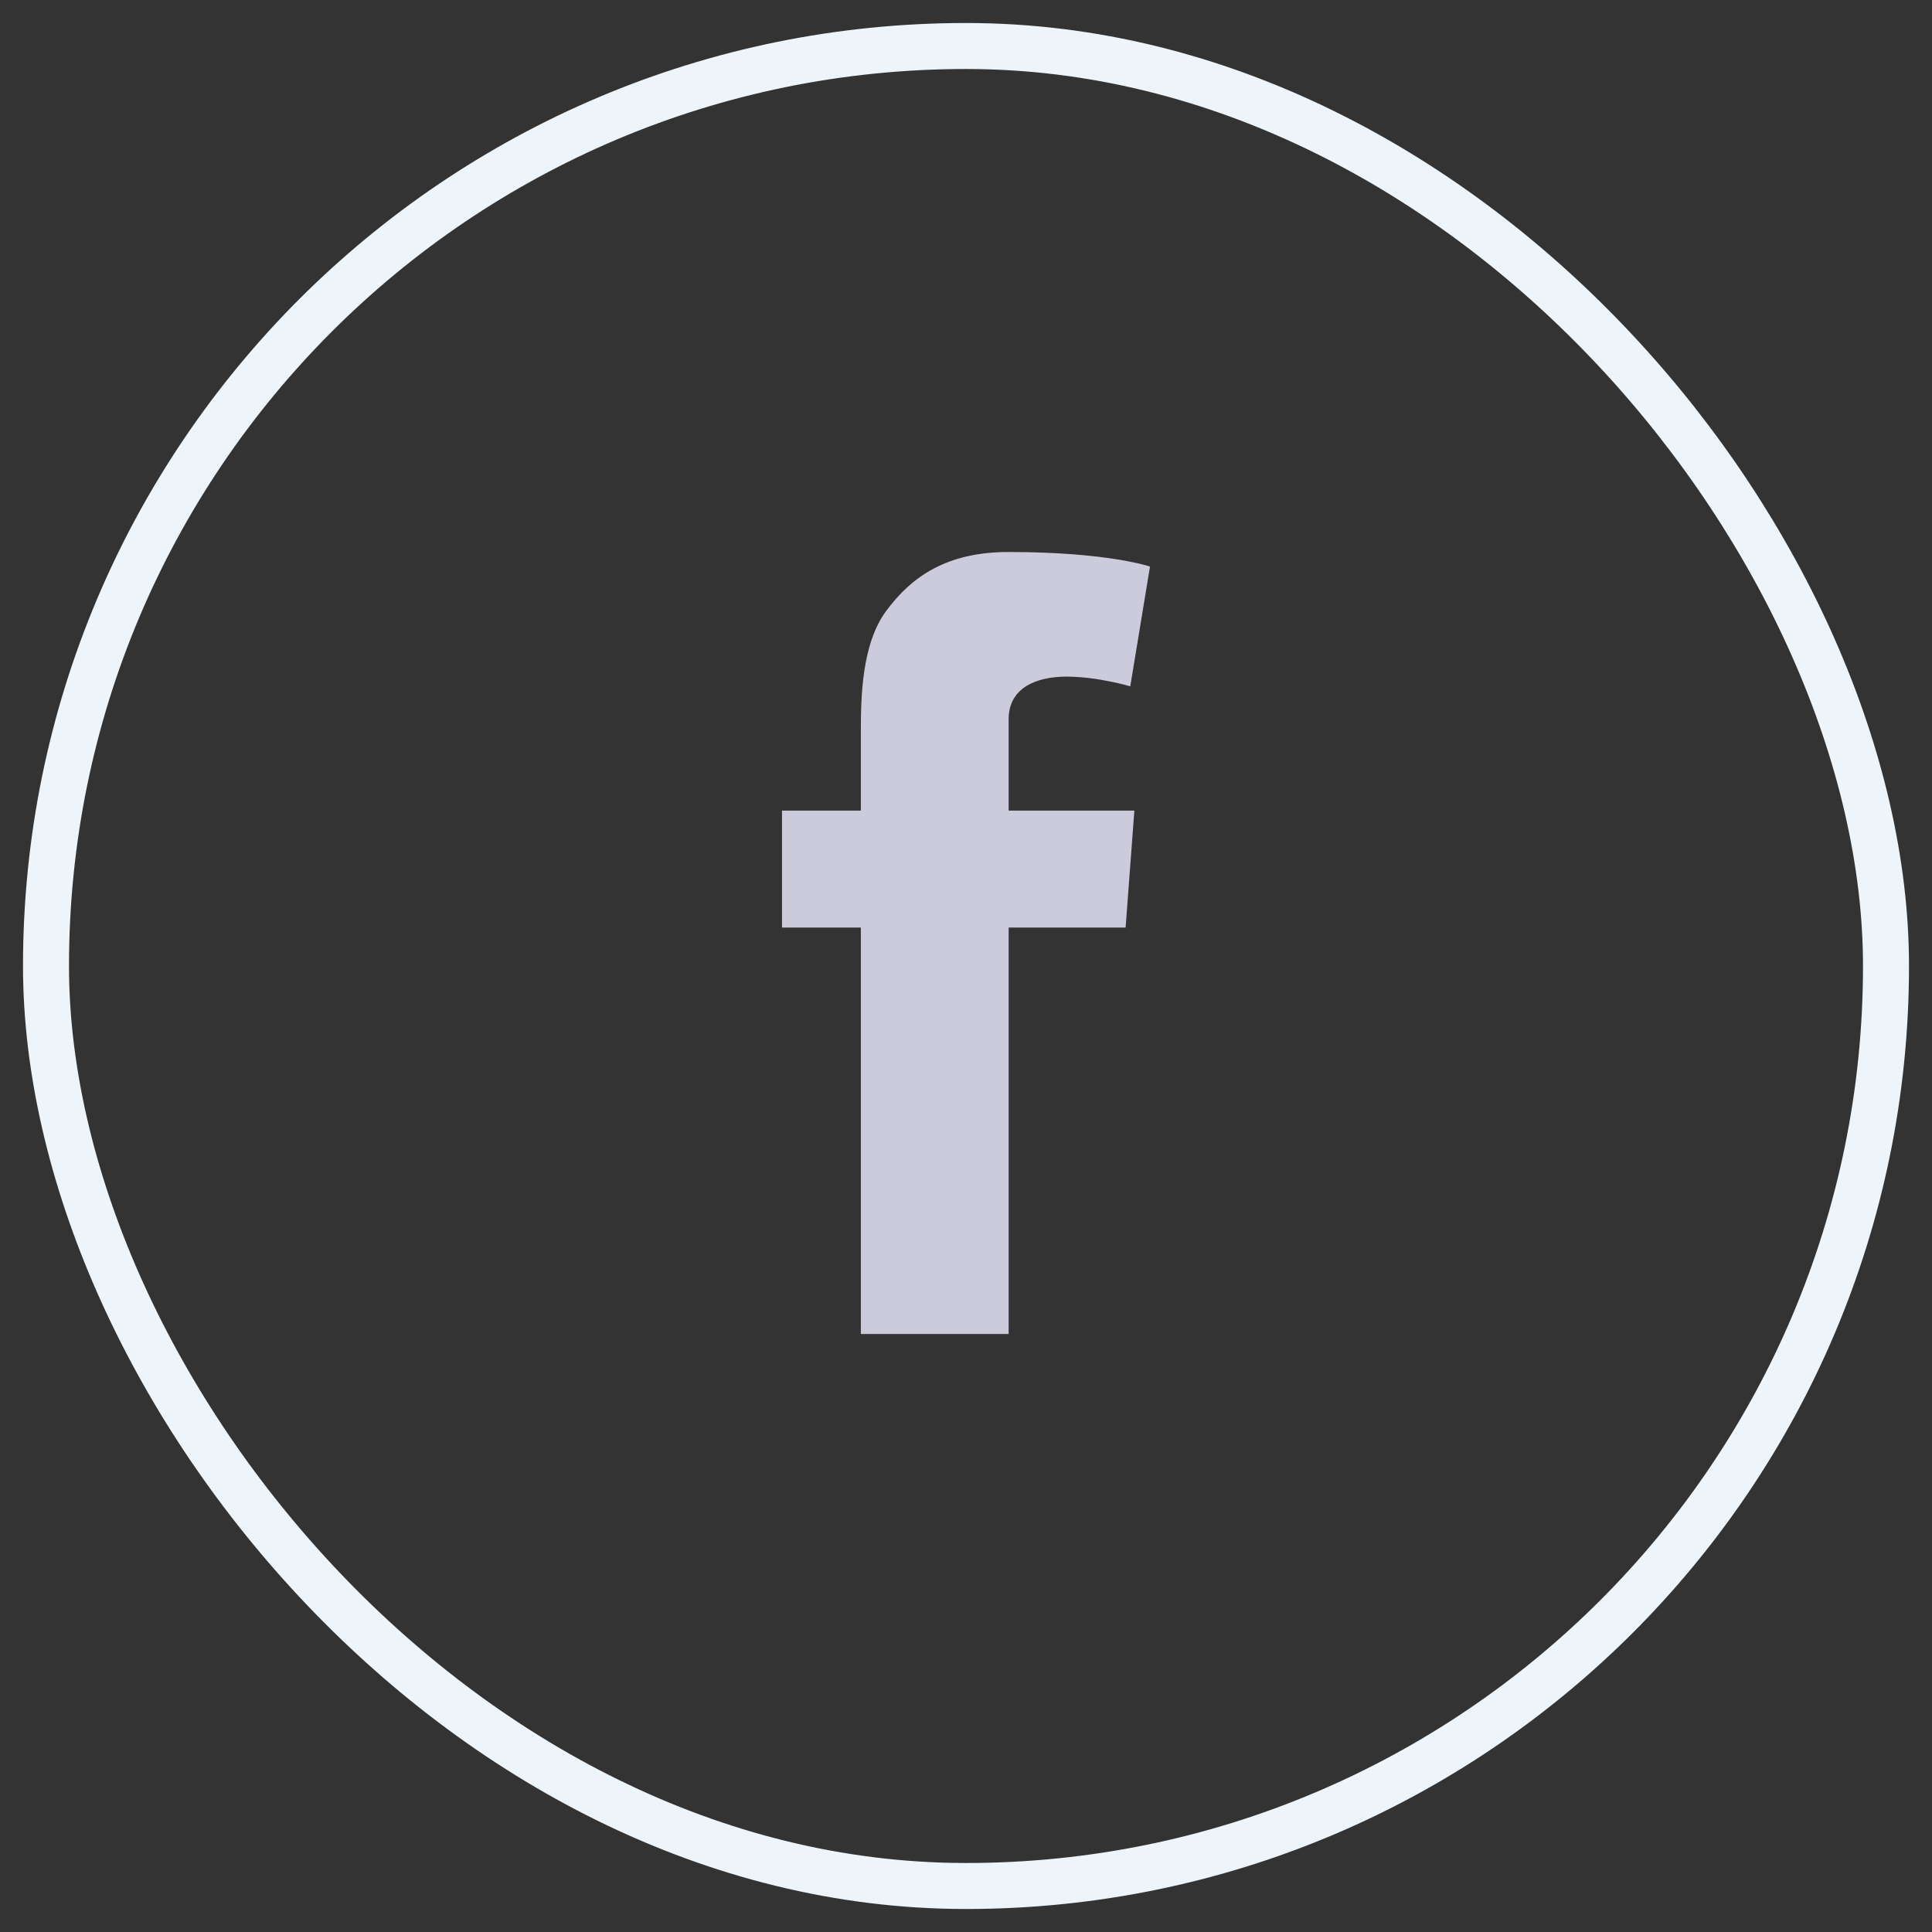 <svg xmlns="http://www.w3.org/2000/svg" width="42" height="42" viewBox="0 0 42 42">
    <rect x="0" y="0" width="42" height="42" fill="#333333" stroke="none"/>
    <g fill="none" fill-rule="evenodd" transform="translate(1 1)">
        <rect width="40" height="40" stroke="#EDF4FA" stroke-linecap="square" rx="20"/>
        <path fill="#CBCBDB" d="M16 16.622h1.714v-1.708c0-.753.018-1.915.552-2.634.562-.761 1.334-1.28 2.66-1.28 2.163 0 3.074.317 3.074.317l-.429 2.603s-.714-.211-1.38-.211c-.667 0-1.264.244-1.264.928v1.985h2.733l-.19 2.543h-2.543V28h-3.213v-8.835H16v-2.543z"/>
    </g>
</svg>
